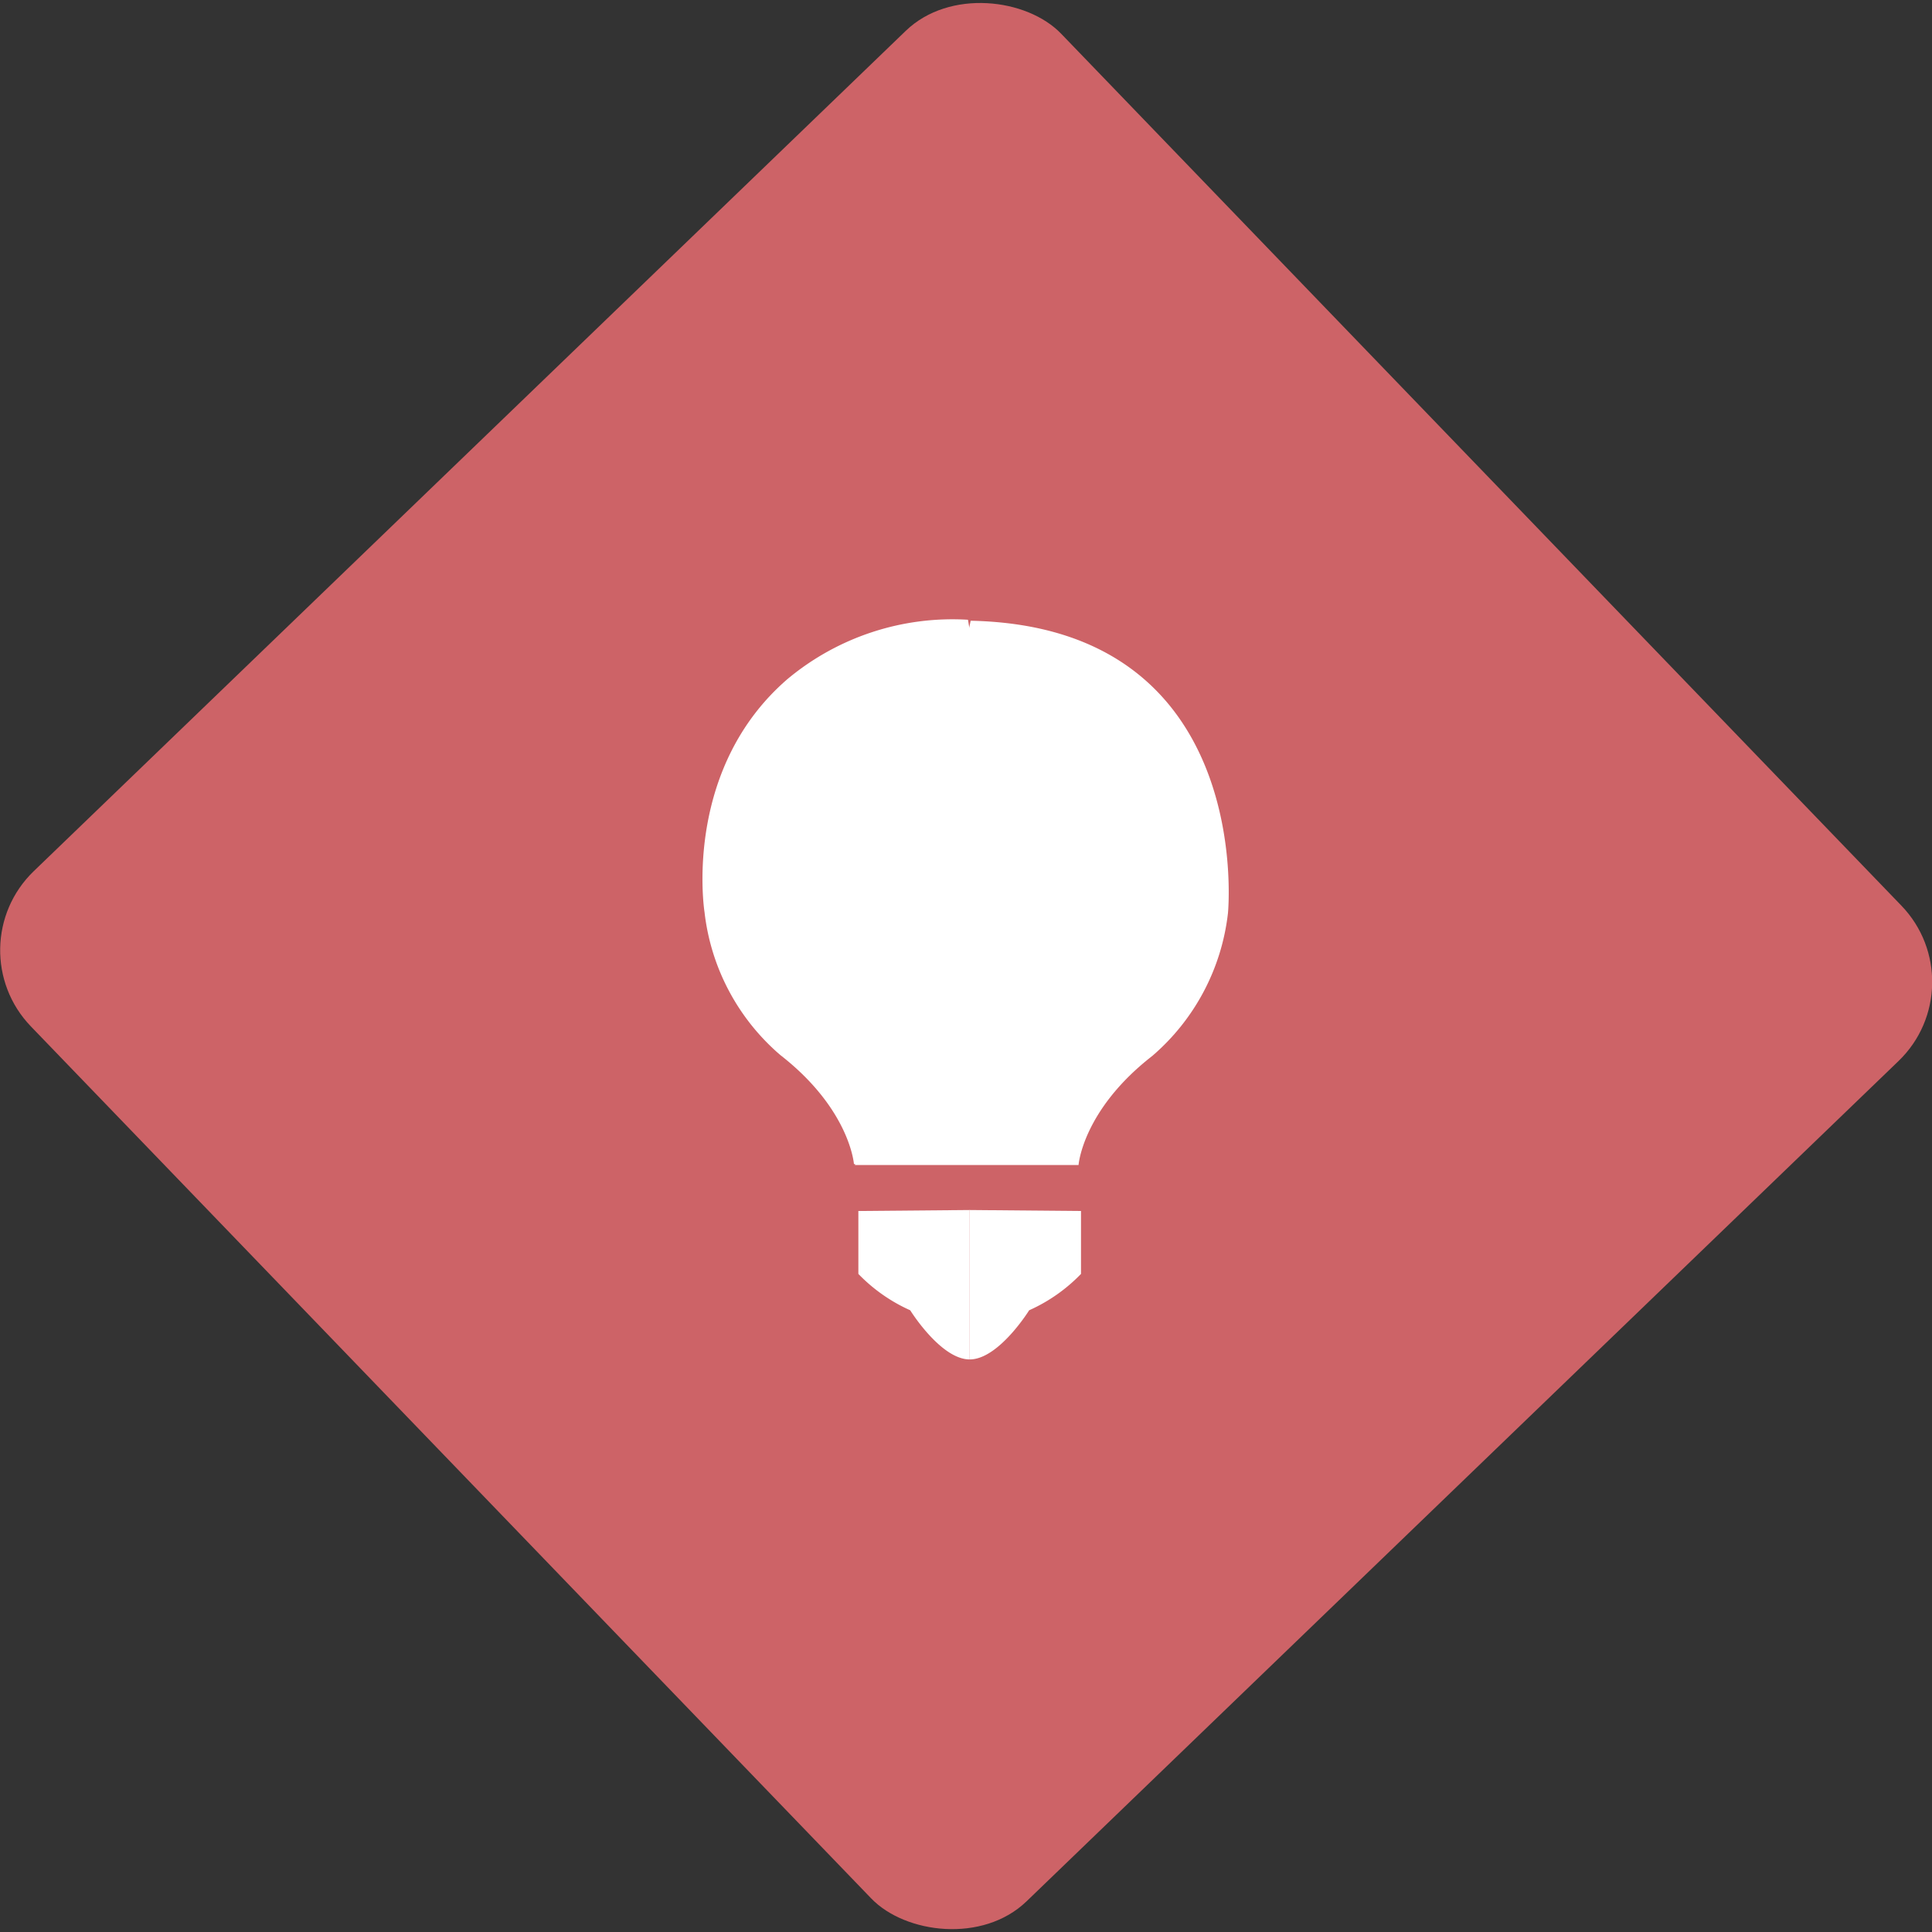 <svg id="Слой_2" data-name="Слой 2" xmlns="http://www.w3.org/2000/svg" viewBox="0 0 78.62 78.62"><rect x="0" y="0" width="78.62" height="78.62" fill="#333333" stroke="none"/><defs><style>.cls-1{fill:#cd6367;}.cls-2{fill:#fff;}</style></defs><title>идея-96</title><rect class="cls-1" x="381.02" y="362.97" width="58.22" height="58.22" rx="4.47" ry="4.47" transform="translate(-528.07 41.58) rotate(-43.94)"/><path class="cls-2" d="M405.61,400.18h9.1s.16-2.23,3-4.44a9,9,0,0,0,3.08-5.81s1.15-11.66-10.47-11.9Z" transform="translate(-370.82 -352.77)"/><path class="cls-2" d="M414,400l-4,.14h-4.43s-.16-2.23-3-4.44a9,9,0,0,1-3.08-5.81c-.06-.38-.78-5.9,3.38-9.49a10.48,10.48,0,0,1,7.34-2.41Z" transform="translate(-370.82 -352.77)"/><path class="cls-2" d="M405.75,402.05v2.56a6.77,6.77,0,0,0,2.11,1.48s1.24,2,2.42,2v-6.08Z" transform="translate(-370.82 -352.77)"/><path class="cls-2" d="M414.81,402.05v2.56a6.77,6.77,0,0,1-2.11,1.48s-1.24,2-2.42,2v-6.08Z" transform="translate(-370.82 -352.77)"/></svg>